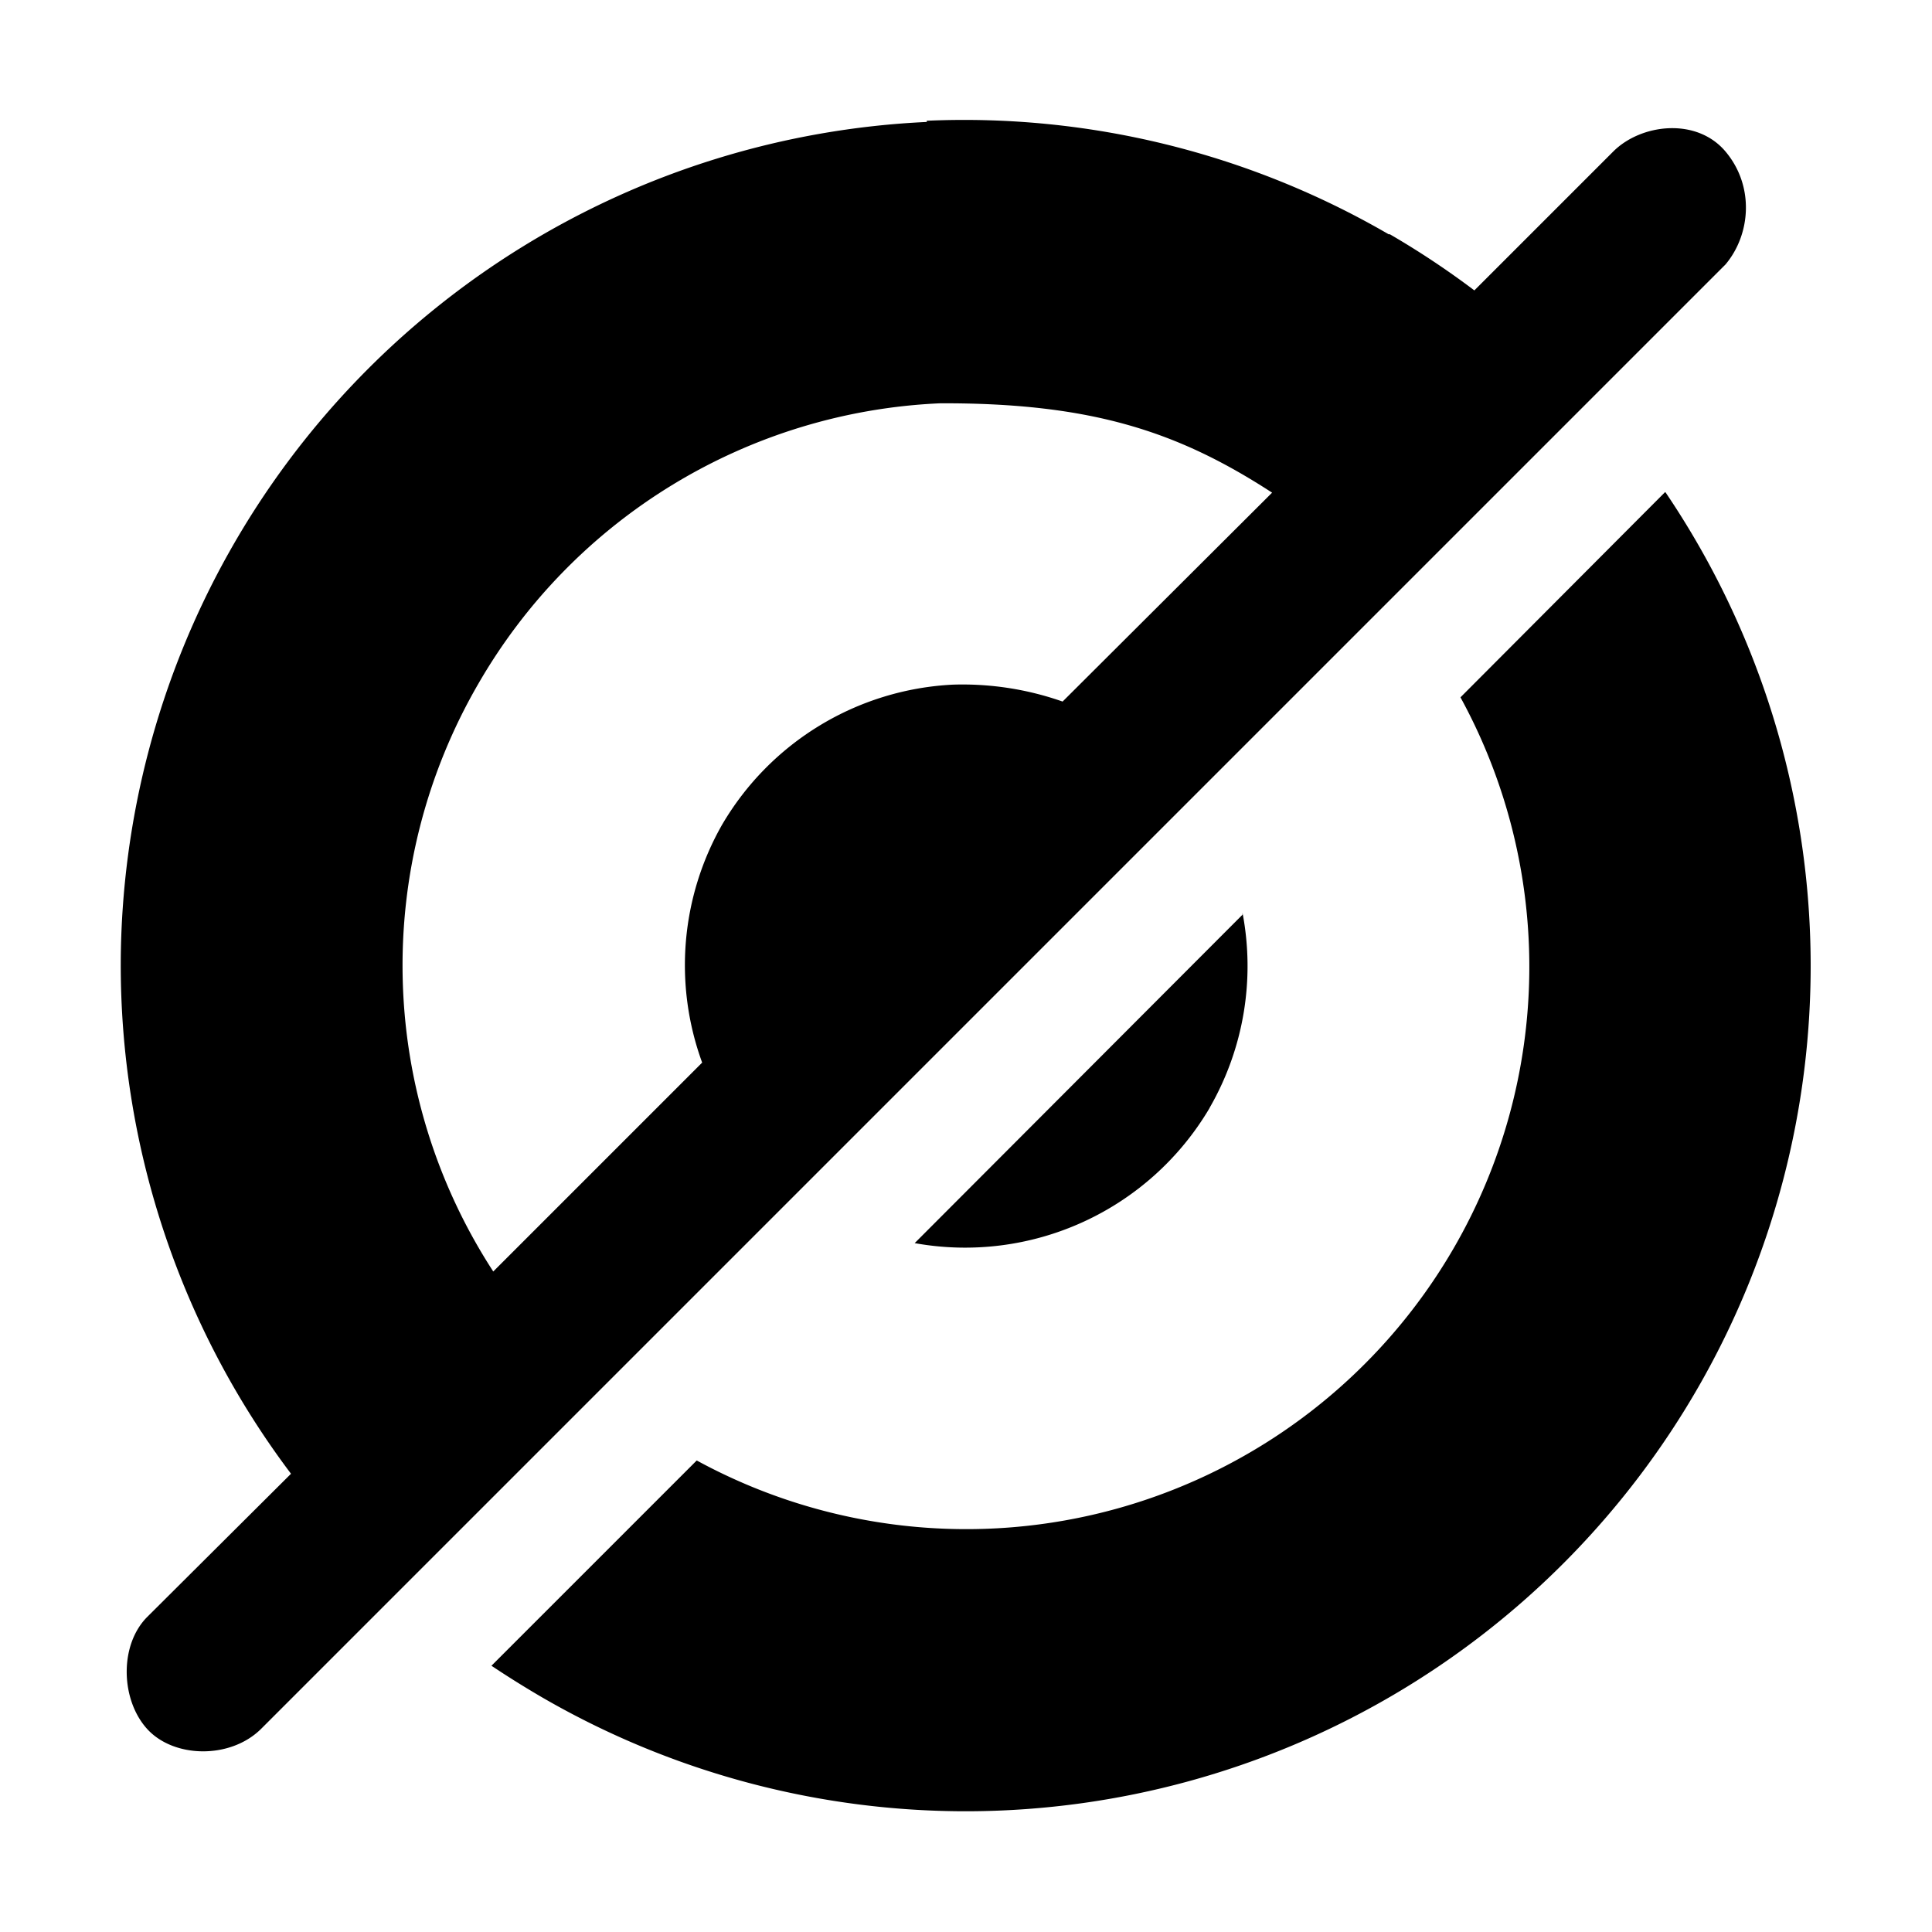 <svg xmlns="http://www.w3.org/2000/svg" width="32" height="32" viewBox="0 0 32 32" id="icon"><path d="M15.35 2.02A14 14 0 0 0 2 15.93a14 14 0 0 0 2.82 8.48l-2.38 2.37c-.47.47-.44 1.38 0 1.86s1.37.5 1.88 0L28.58 4.38c.42-.5.48-1.3 0-1.87s-1.4-.46-1.86 0l-2.3 2.3a14 14 0 0 0-1.4-.93H23A14 14 0 0 0 15.35 2zm.22 4.66c2.53-.01 3.96.48 5.5 1.48l-3.47 3.46a5 5 0 0 0-1.82-.28 4.7 4.7 0 0 0-3.82 2.32 4.7 4.7 0 0 0-.33 3.94l-3.46 3.46a9.3 9.3 0 0 1-.25-9.73 9.3 9.3 0 0 1 7.65-4.65m12.01 1.47-3.39 3.4a9.3 9.3 0 0 1-.11 9.12 9.33 9.33 0 0 1-12.54 3.52l-3.4 3.4q.42.28.85.53A14 14 0 0 0 16.07 30a14 14 0 0 0 13.92-14.1 14 14 0 0 0-2.4-7.74"/><path d="m20.58 15.15-5.43 5.44a4.7 4.7 0 0 0 4.88-2.23l.01-.02a4.7 4.7 0 0 0 .54-3.22z"/></svg>